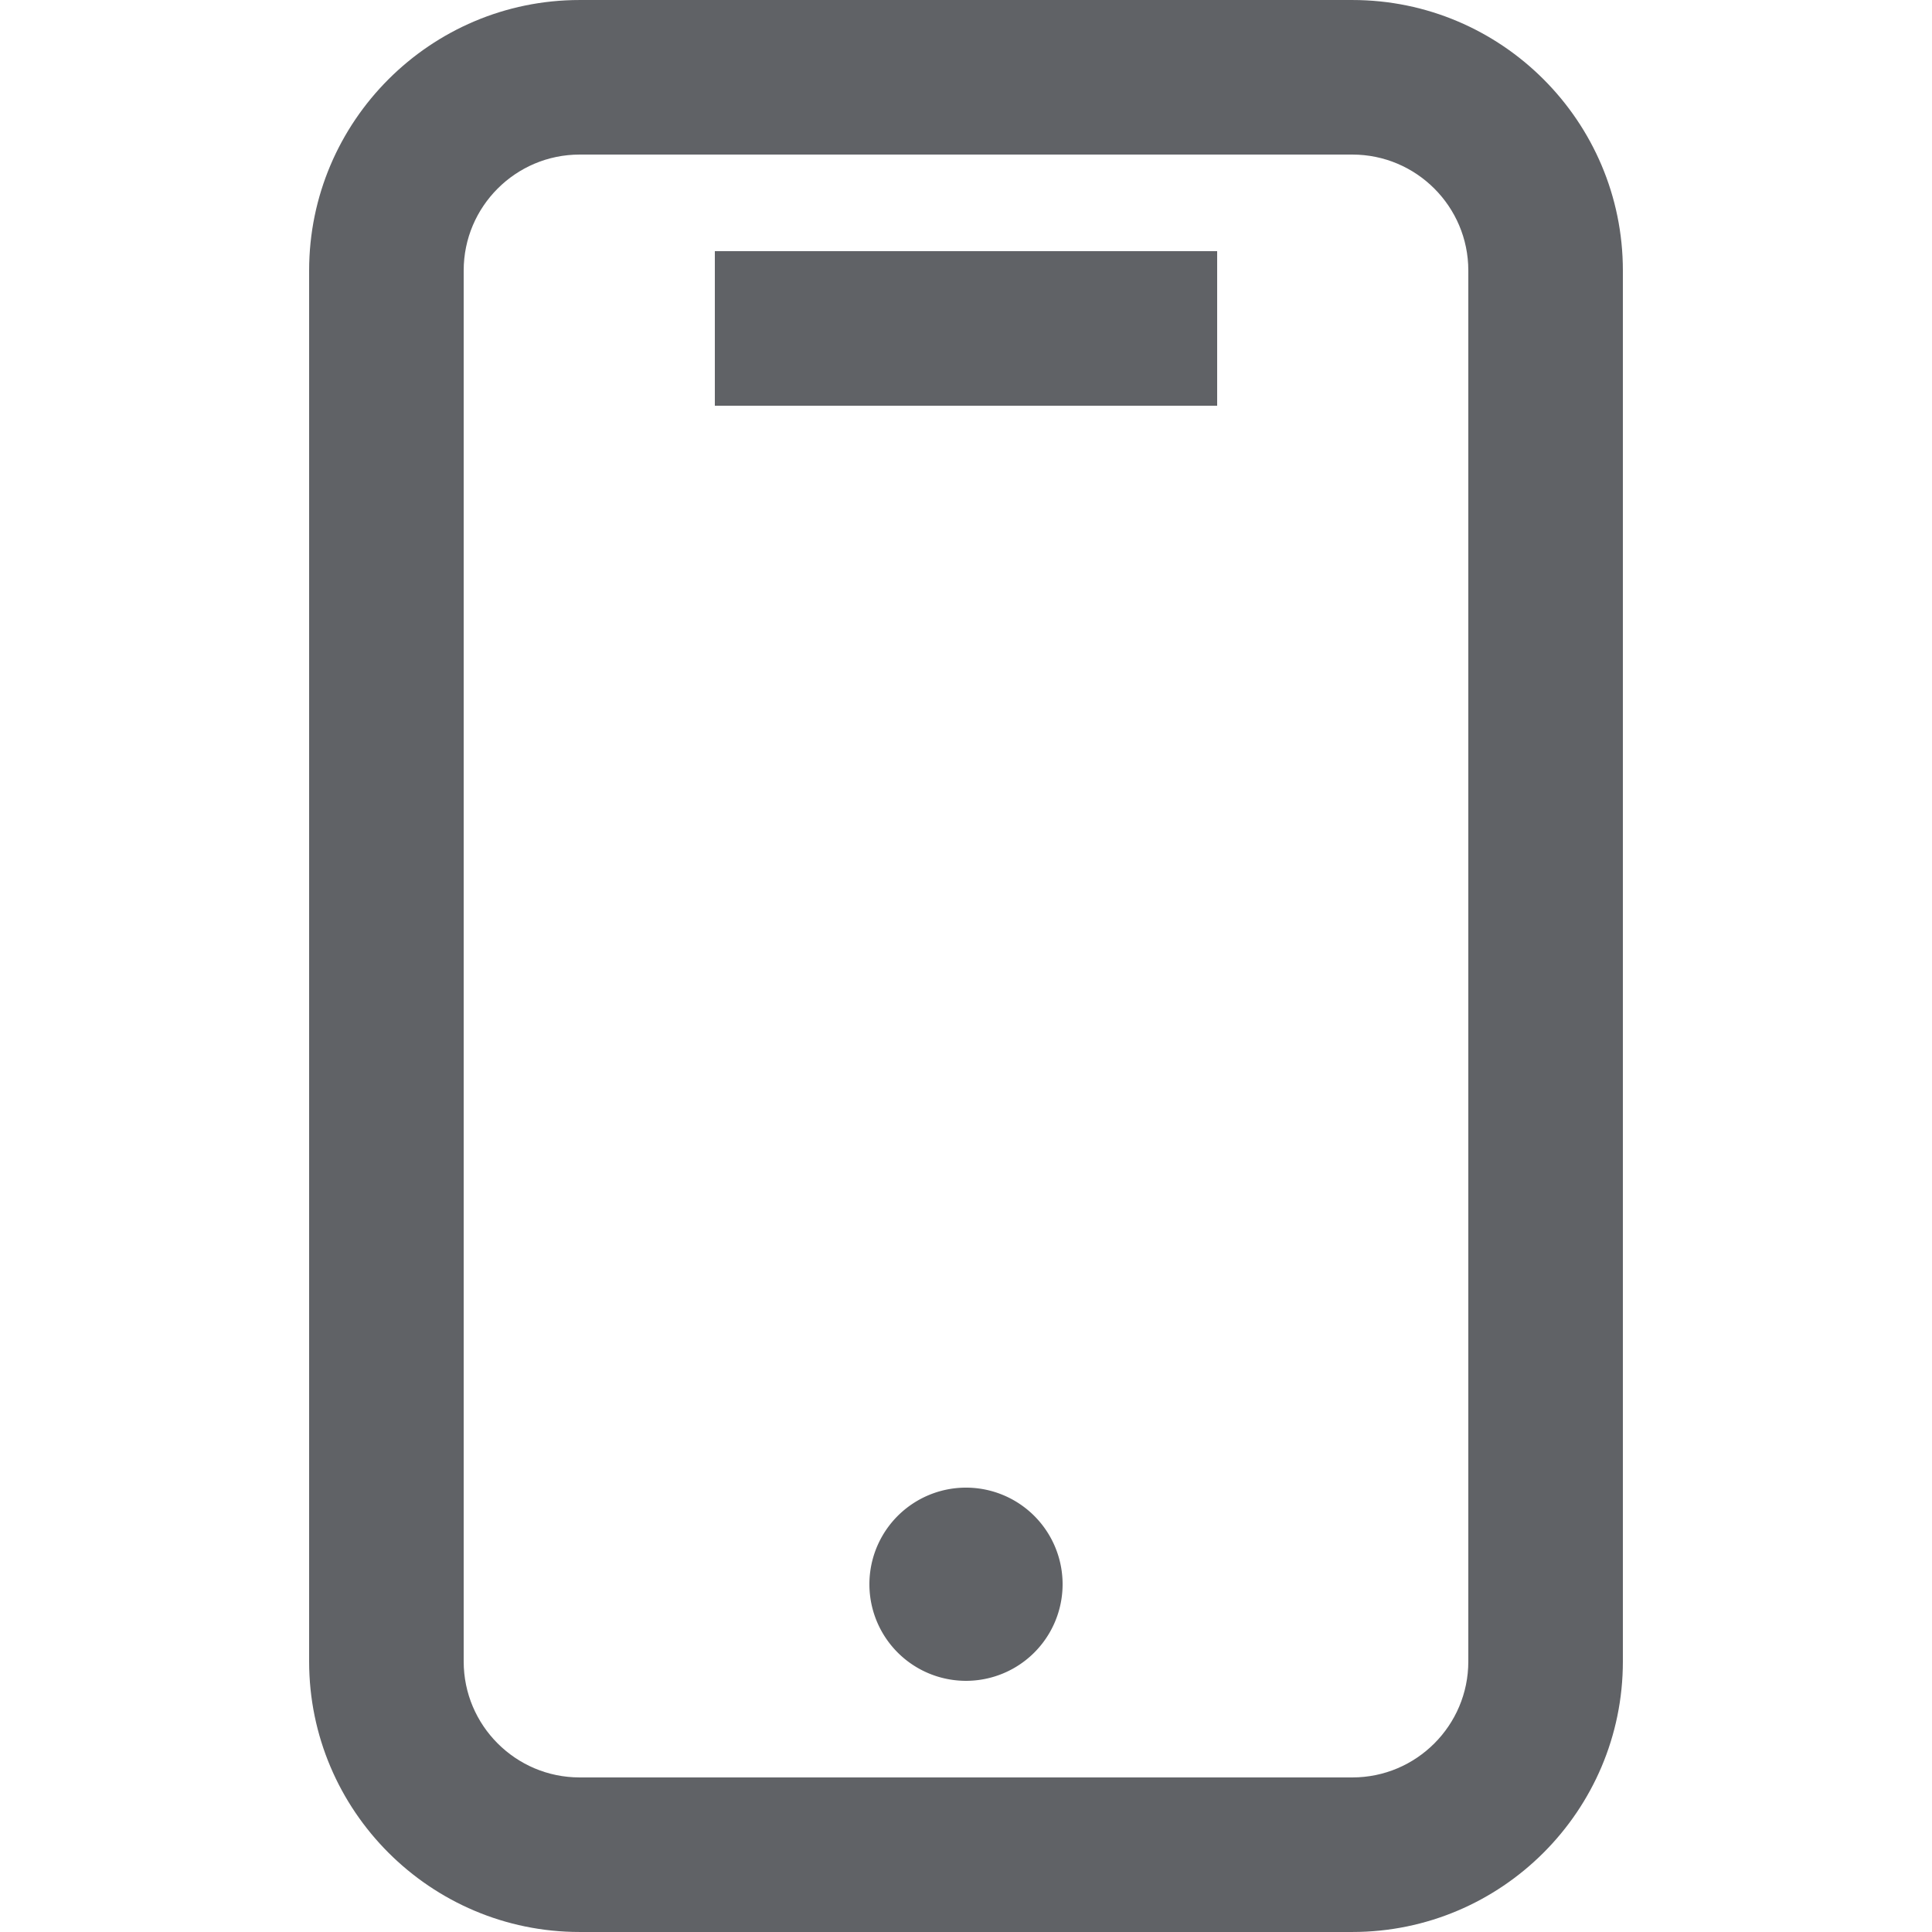 <?xml version="1.0" standalone="no"?><!DOCTYPE svg PUBLIC "-//W3C//DTD SVG 1.1//EN" "http://www.w3.org/Graphics/SVG/1.1/DTD/svg11.dtd"><svg t="1621244858234" class="icon" viewBox="0 0 1024 1024" version="1.1" xmlns="http://www.w3.org/2000/svg" p-id="2109" xmlns:xlink="http://www.w3.org/1999/xlink" width="128" height="128"><defs><style type="text/css"></style></defs><path d="M716.798 0.006H307.202c-79.049 0-143.358 64.309-143.358 143.358v737.271c0 79.049 64.309 143.357 143.358 143.357h409.596c79.049 0 143.357-64.309 143.357-143.357V143.364C860.155 64.315 795.847 0.006 716.798 0.006z m61.438 880.63c0 33.879-27.56 61.438-61.438 61.438H307.202c-33.879 0-61.438-27.56-61.438-61.438V143.364c0-33.879 27.56-61.439 61.438-61.439h409.596c33.879 0 61.438 27.56 61.438 61.439v737.272z" fill="#606266" p-id="2110"></path><path d="M378.882 133.125h266.236v81.919H378.882z" fill="#606266" p-id="2111"></path><path d="M512 839.676m-51.199 0a51.199 51.199 0 1 0 102.398 0 51.199 51.199 0 1 0-102.398 0Z" fill="#606266" p-id="2112"></path></svg>